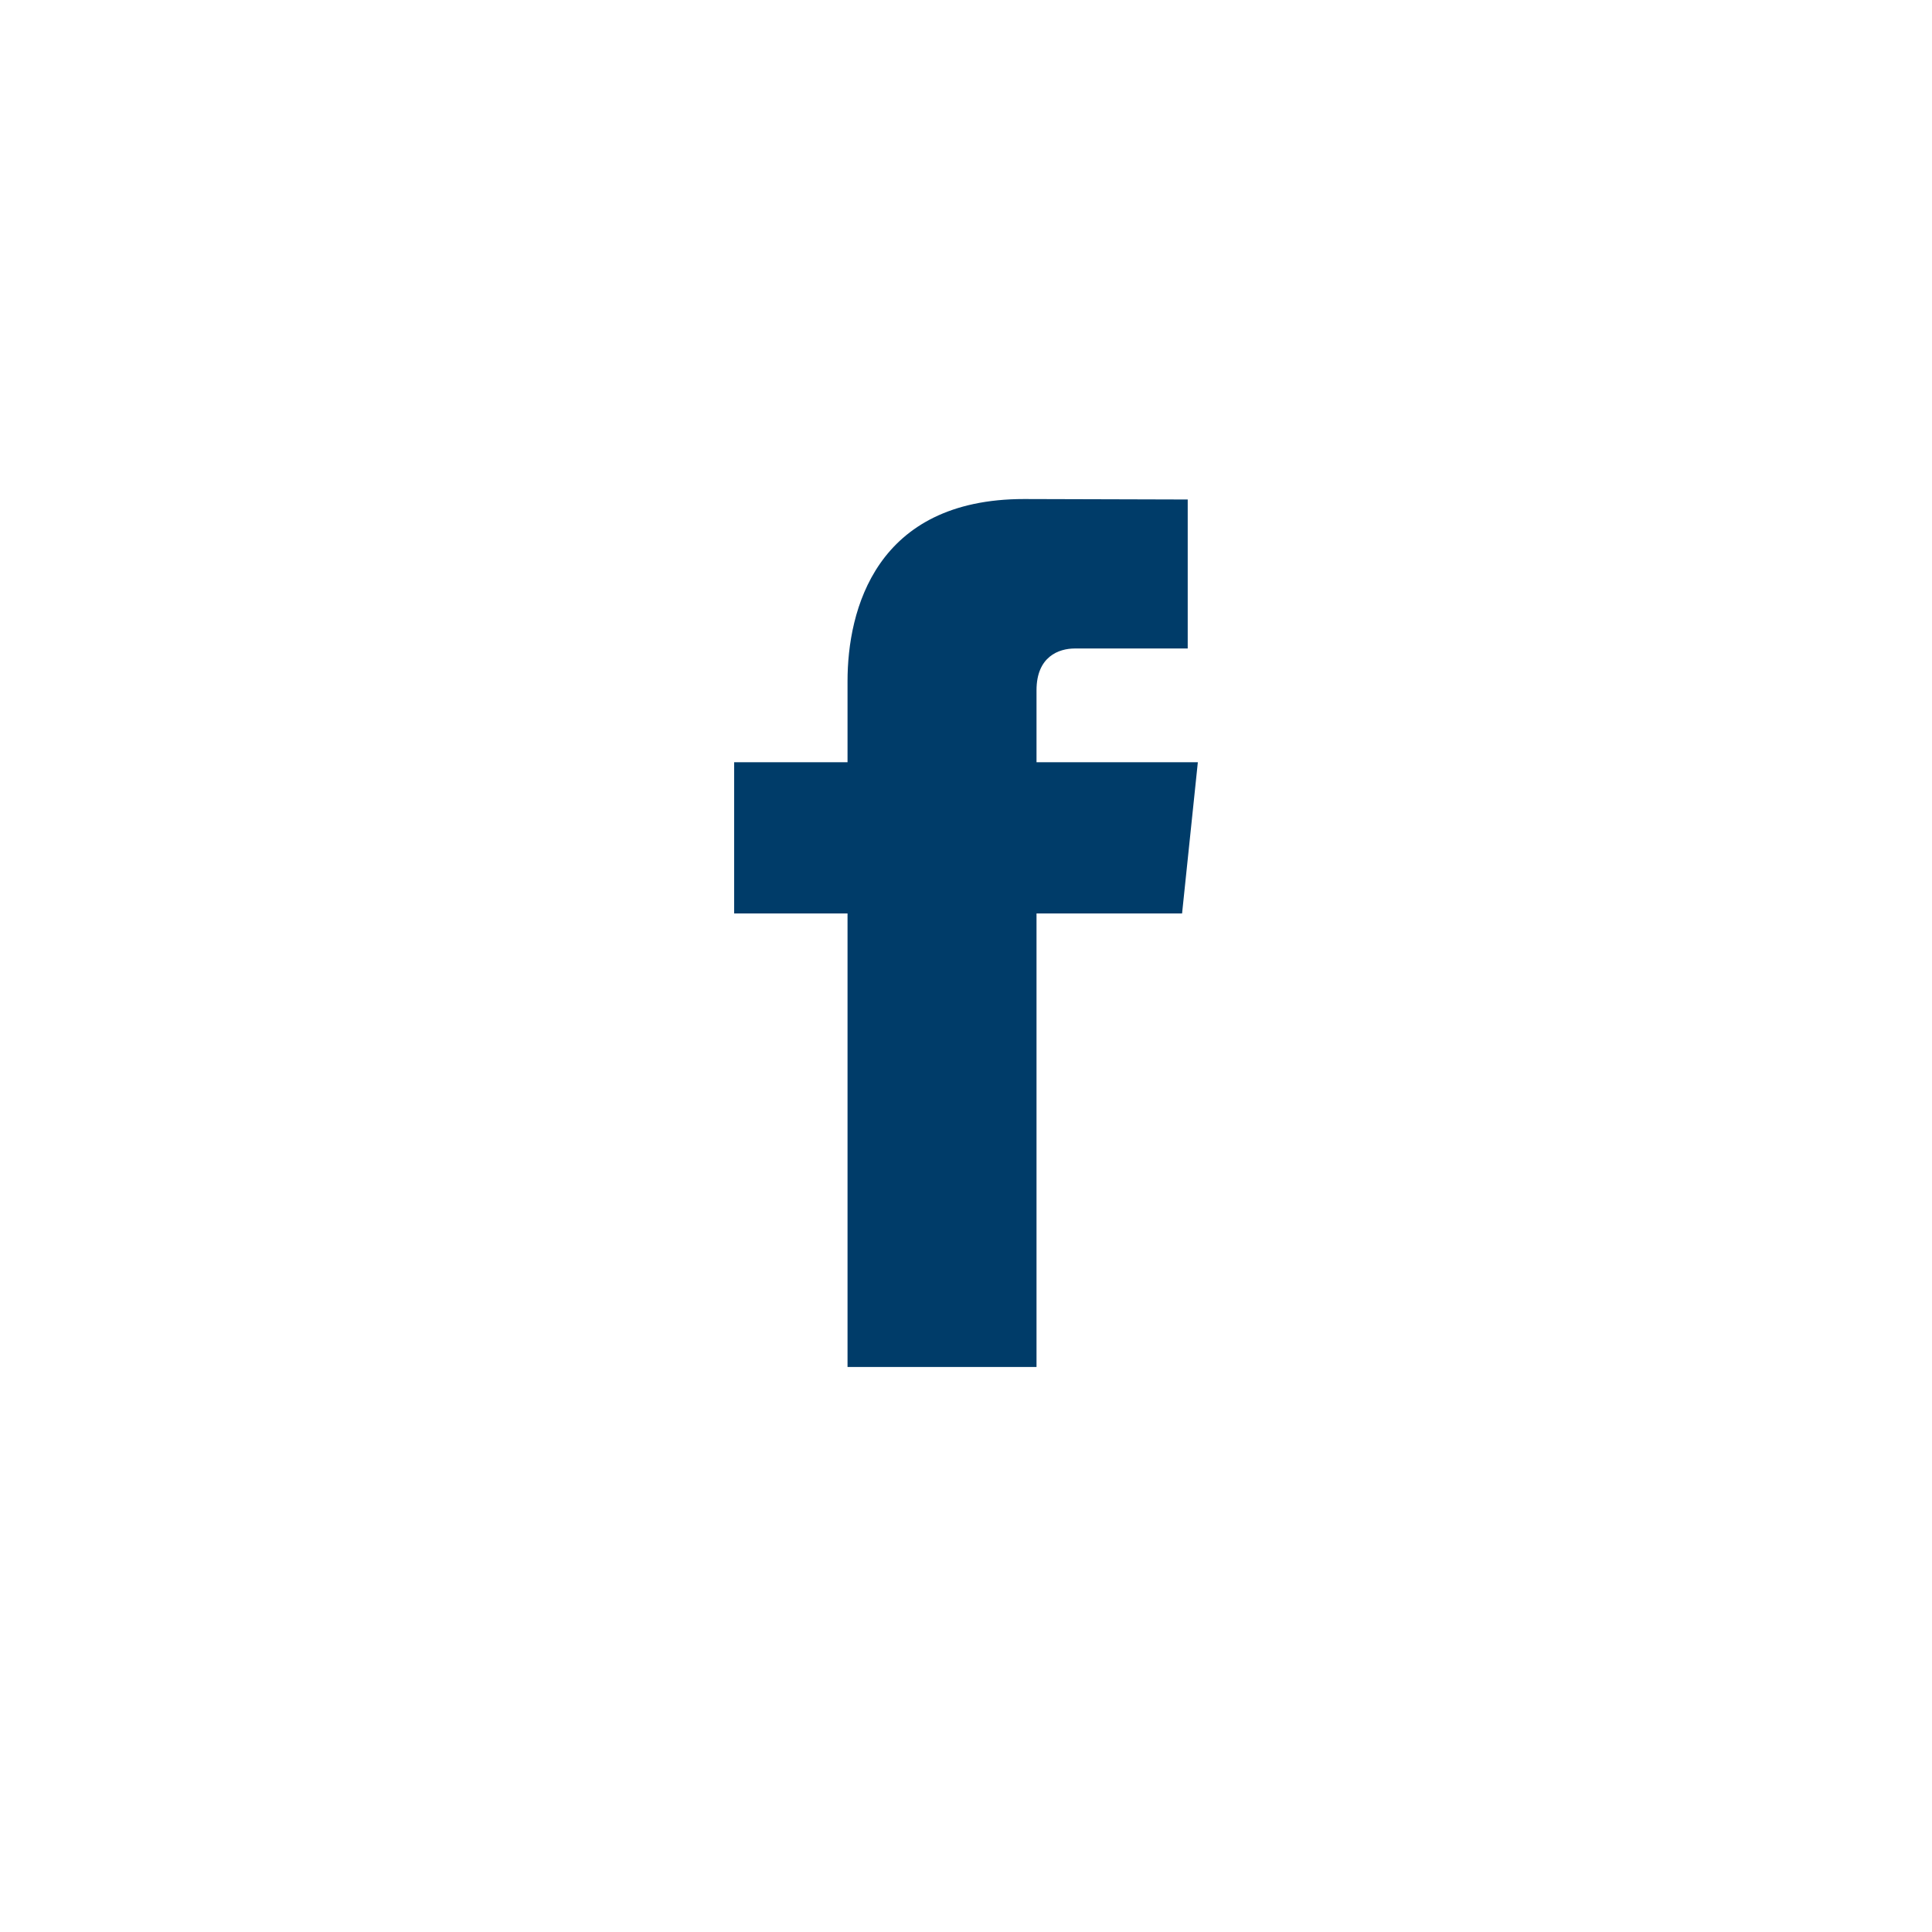 <svg width="50" height="50" viewBox="0 0 50 50" fill="none" xmlns="http://www.w3.org/2000/svg">
<path fill-rule="evenodd" clip-rule="evenodd" d="M31 19.727H26.825V17.864C26.825 16.988 27.406 16.783 27.815 16.783H30.738V12.927L26.503 12.915C22.663 12.915 21.934 15.789 21.934 17.629V19.727H19V23.64H21.934V35.378H26.825V23.64H30.592L31 19.727Z" fill="#003C69"/>
</svg>
